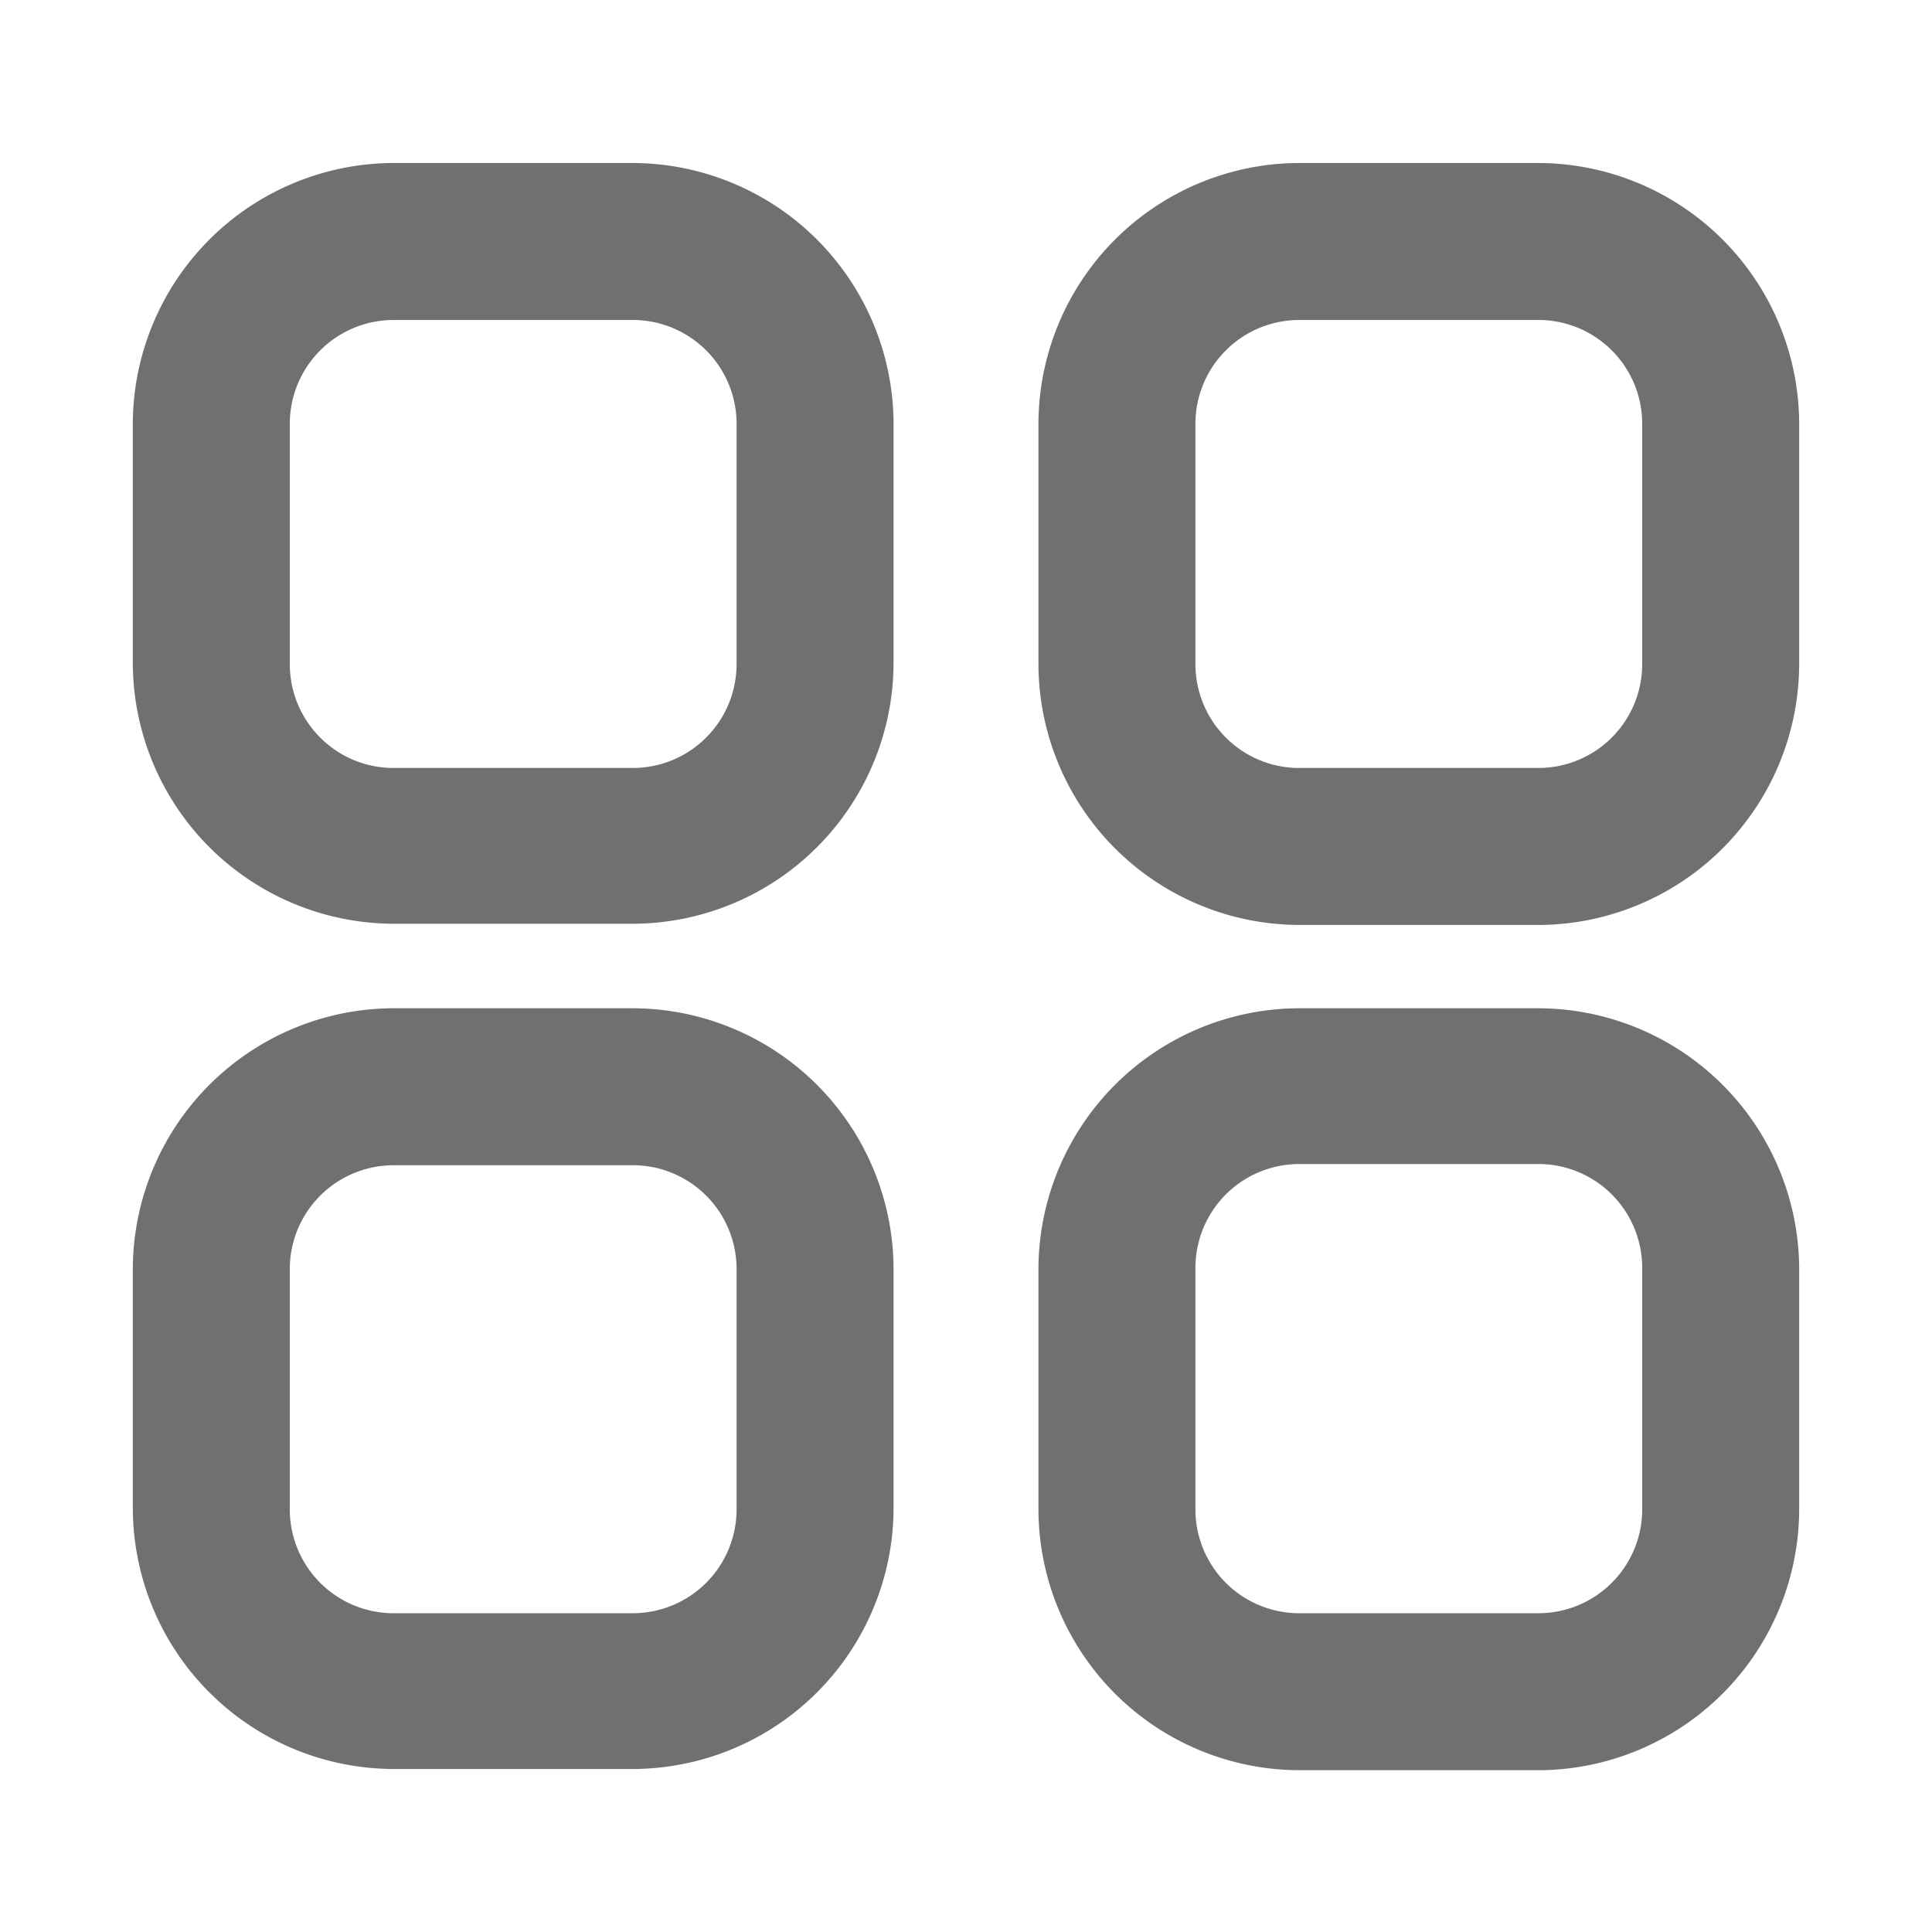 <?xml version="1.0" standalone="no"?><!DOCTYPE svg PUBLIC "-//W3C//DTD SVG 1.1//EN" "http://www.w3.org/Graphics/SVG/1.1/DTD/svg11.dtd"><svg t="1730619626451" class="icon" viewBox="0 0 1024 1024" version="1.1" xmlns="http://www.w3.org/2000/svg" p-id="4190" xmlns:xlink="http://www.w3.org/1999/xlink" width="200" height="200"><path d="M335.36 86.4h-128A138.56 138.56 0 0 0 70.4 224v128a138.56 138.56 0 0 0 138.24 137.6h128A138.56 138.56 0 0 0 473.6 352V224a138.56 138.56 0 0 0-138.24-137.6zM390.4 352a55.04 55.04 0 0 1-55.04 55.04h-128A55.04 55.04 0 0 1 153.6 352V224a55.04 55.04 0 0 1 55.04-54.4h128A55.04 55.04 0 0 1 390.4 224zM815.36 86.4h-128A138.56 138.56 0 0 0 550.4 224v128a138.56 138.56 0 0 0 138.24 138.24h128A138.56 138.56 0 0 0 953.6 352V224a138.56 138.56 0 0 0-138.24-137.6zM870.4 352a55.04 55.04 0 0 1-55.04 55.04h-128A55.04 55.04 0 0 1 633.6 352V224a55.04 55.04 0 0 1 55.04-54.4h128A55.04 55.04 0 0 1 870.4 224zM335.36 534.4h-128A138.56 138.56 0 0 0 70.4 672v128a138.56 138.56 0 0 0 138.24 137.6h128A138.56 138.56 0 0 0 473.6 800v-128a138.56 138.56 0 0 0-138.24-137.6zM390.4 800a55.04 55.04 0 0 1-55.04 55.04h-128A55.04 55.04 0 0 1 153.6 800v-128a55.04 55.04 0 0 1 55.04-54.4h128A55.04 55.04 0 0 1 390.4 672zM815.36 534.4h-128A138.56 138.56 0 0 0 550.4 672v128a138.56 138.56 0 0 0 138.24 138.24h128A138.56 138.56 0 0 0 953.6 800v-128a138.56 138.56 0 0 0-138.24-137.6zM870.4 800a55.04 55.04 0 0 1-55.04 55.04h-128A55.04 55.04 0 0 1 633.6 800v-128a55.04 55.04 0 0 1 55.04-55.04h128A55.04 55.04 0 0 1 870.4 672z" p-id="4191" fill="#707070"></path></svg>